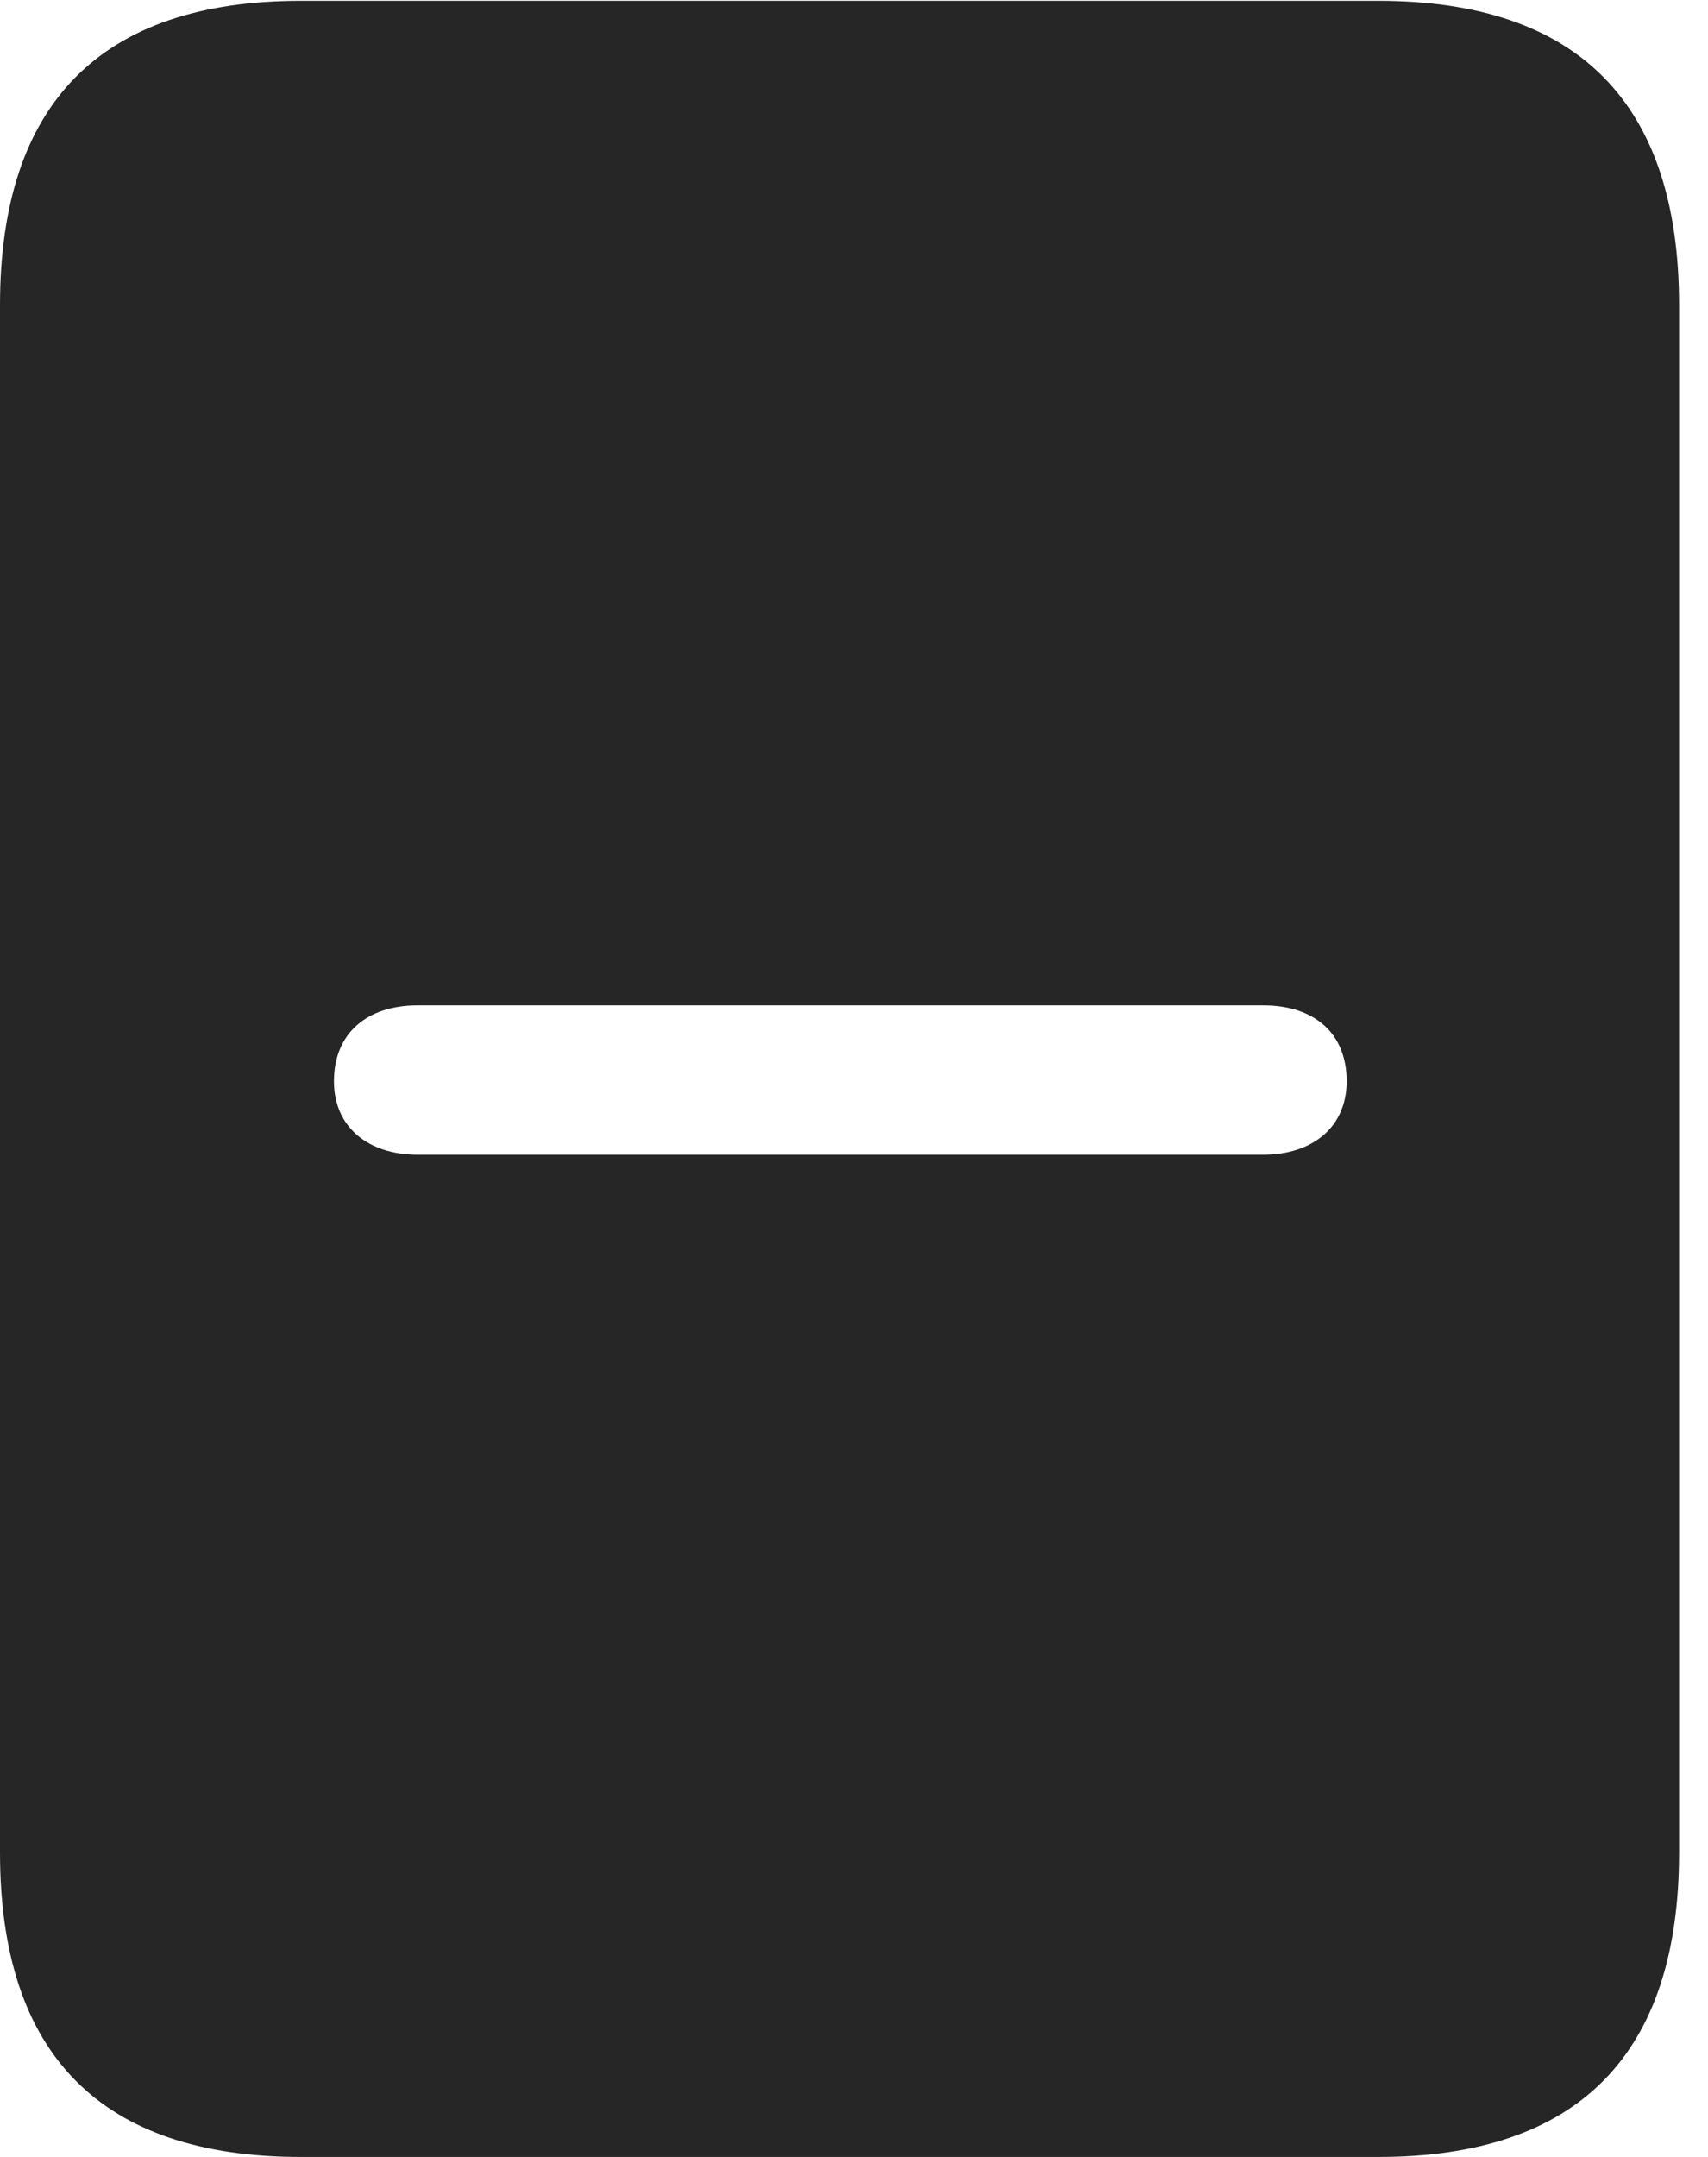 <?xml version="1.0" encoding="UTF-8"?>
<!--Generator: Apple Native CoreSVG 326-->
<!DOCTYPE svg
PUBLIC "-//W3C//DTD SVG 1.1//EN"
       "http://www.w3.org/Graphics/SVG/1.1/DTD/svg11.dtd">
<svg version="1.1" xmlns="http://www.w3.org/2000/svg" xmlns:xlink="http://www.w3.org/1999/xlink" viewBox="0 0 21.328 26.924">
 <g>
  <rect height="26.924" opacity="0" width="21.328" x="0" y="0"/>
  <path d="M20.967 3.809L20.967 23.125C20.967 25.645 19.707 26.924 17.207 26.924L3.76 26.924C1.26 26.924 0 25.645 0 23.125L0 3.809C0 1.289 1.26 0.01 3.76 0.01L17.207 0.01C19.707 0.01 20.967 1.289 20.967 3.809ZM5.215 12.549C4.58 12.549 4.17 12.9 4.17 13.496C4.17 14.072 4.6 14.414 5.215 14.414L15.771 14.414C16.387 14.414 16.816 14.072 16.816 13.496C16.816 12.9 16.416 12.549 15.771 12.549Z" fill="black" fill-opacity="0.85"/>
 </g>
</svg>
